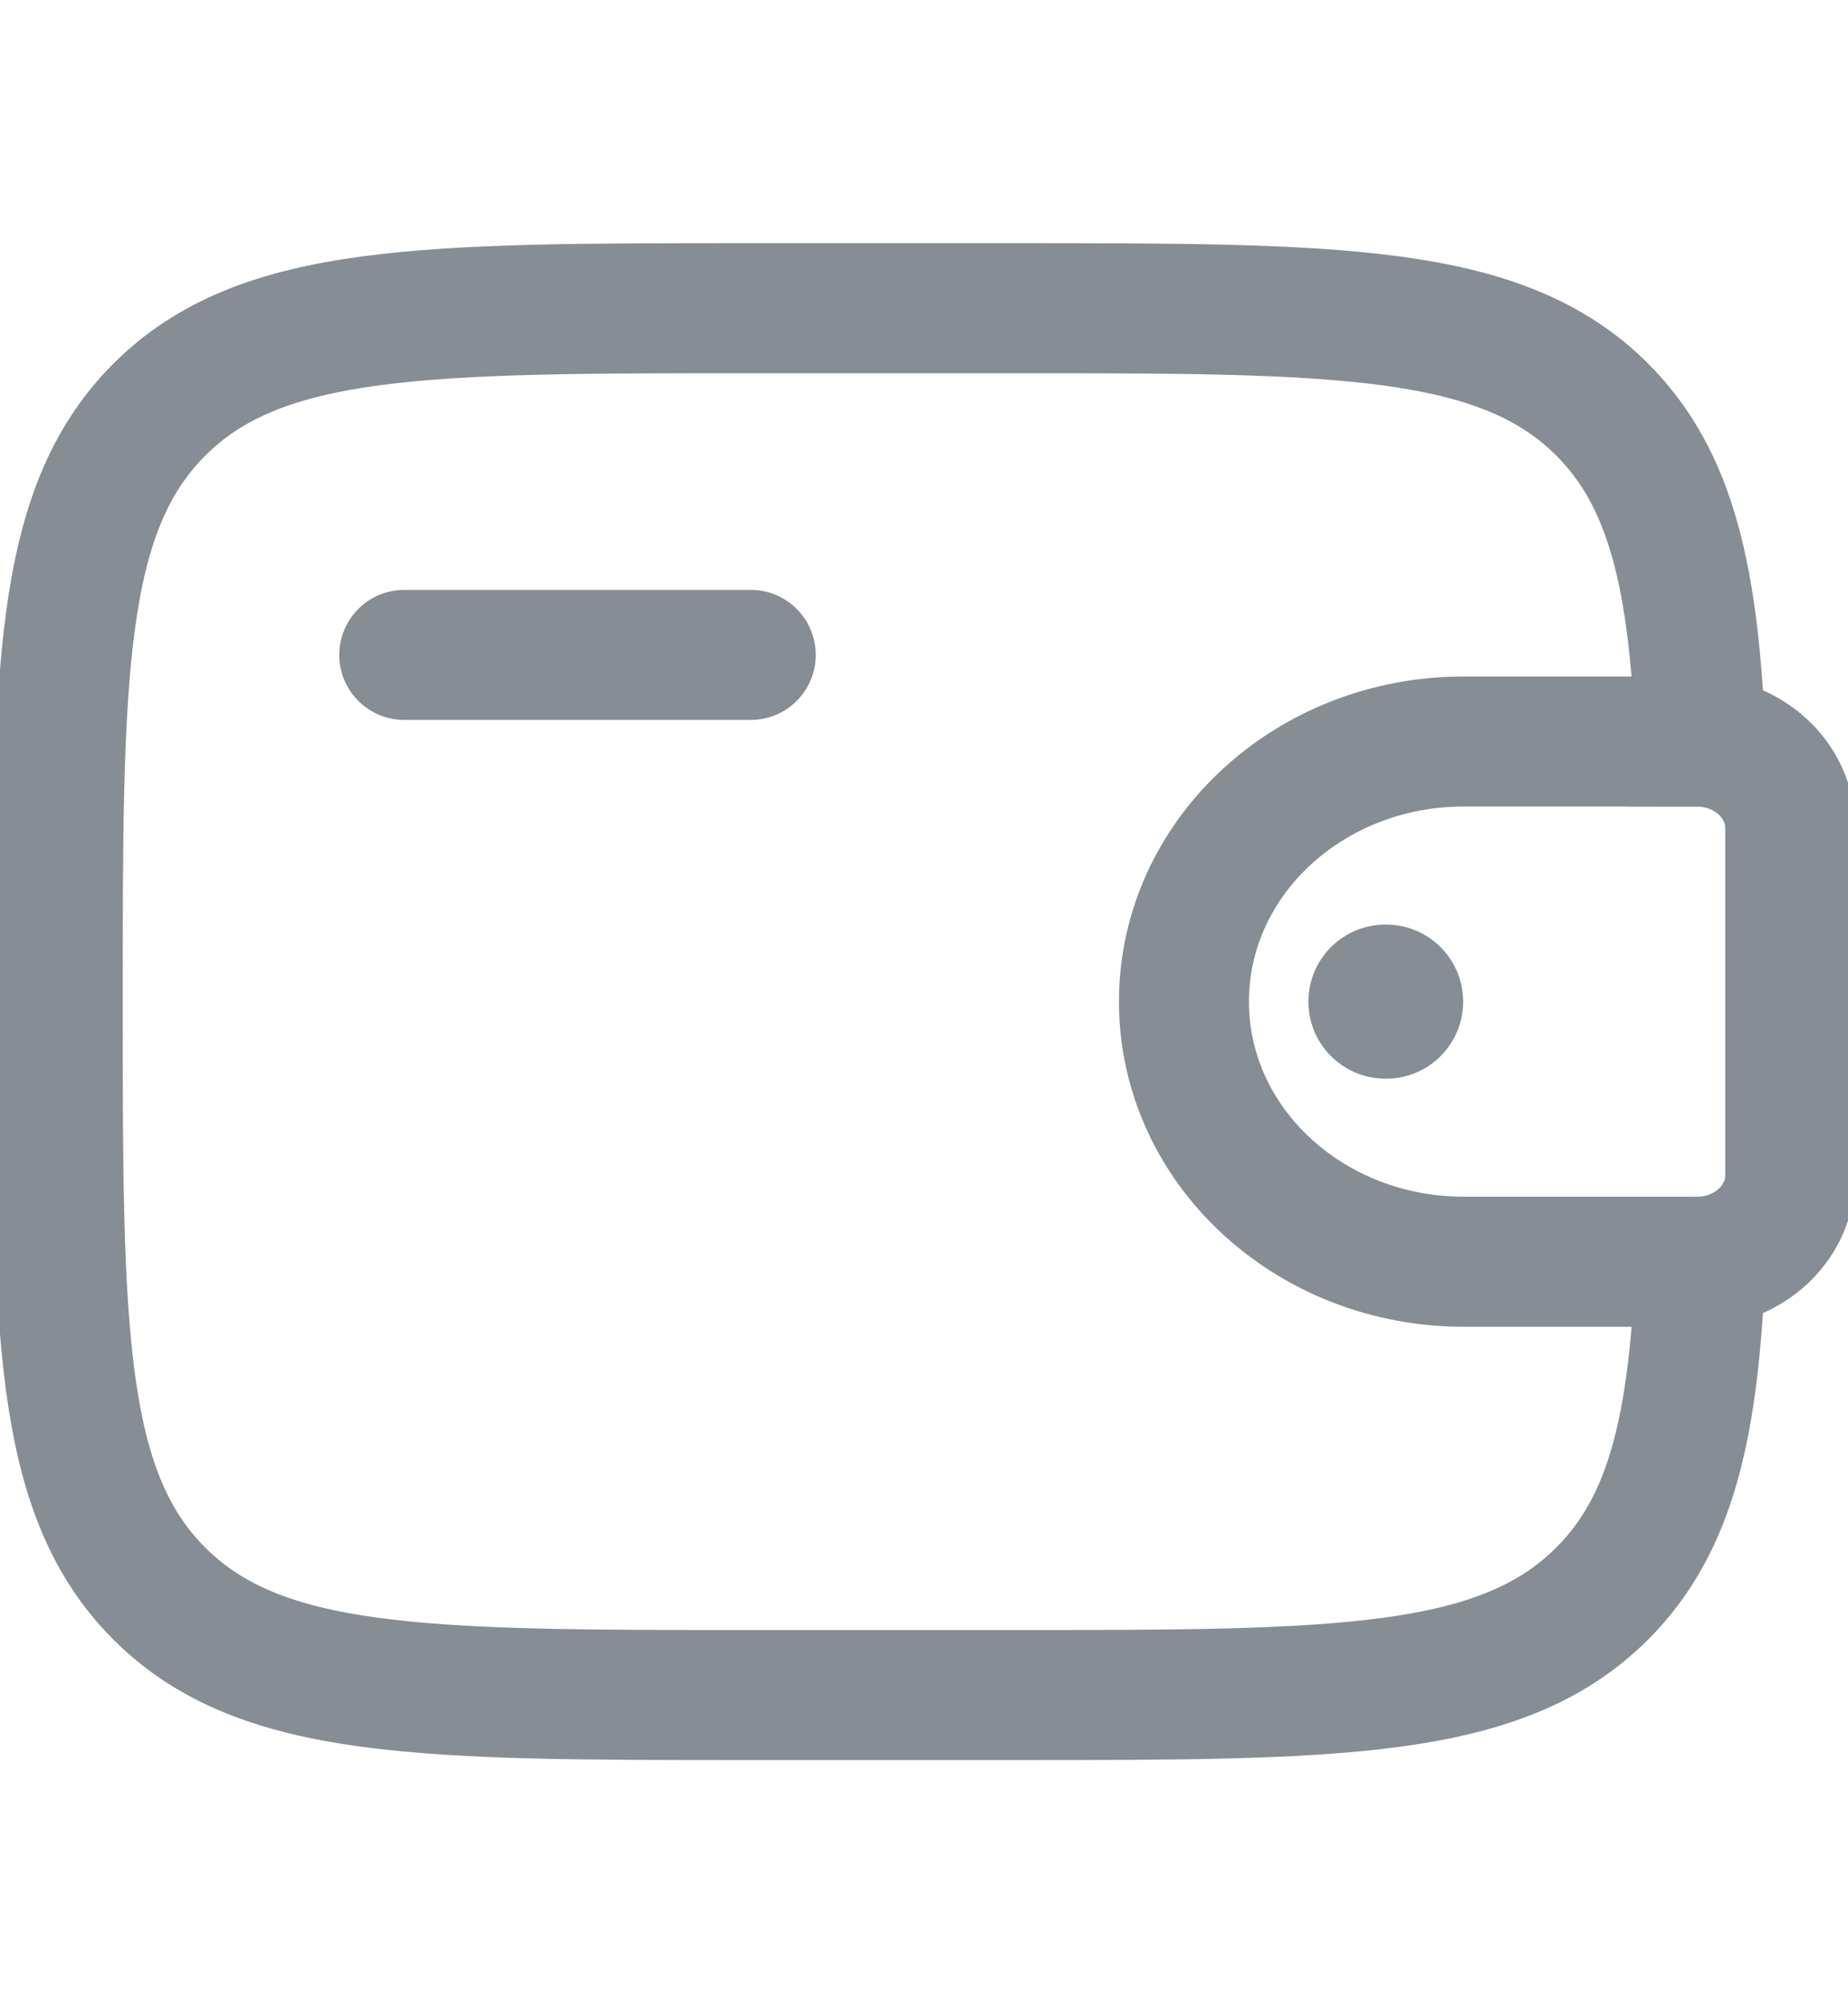 <svg xmlns="http://www.w3.org/2000/svg" width="12" height="13" fill="none" viewBox="0 0 12 13">
  <g stroke="#868D94" clip-path="url(#a)">
    <path stroke-linecap="round" stroke-linejoin="round" stroke-width=".844" d="M2.625 4.25h2.25"/>
    <path stroke-width=".844" d="M10.969 4.812H9.505c-1.004 0-1.817.755-1.817 1.688s.814 1.688 1.817 1.688h1.464c.047 0 .07 0 .09-.001.303-.018.545-.243.565-.524.001-.018.001-.04.001-.084V5.422c0-.043 0-.065-.001-.084-.02-.282-.262-.506-.565-.524-.02-.001-.043-.001-.09-.001Z"/>
    <path stroke-width=".844" d="M11.043 4.812c-.044-1.053-.185-1.699-.639-2.154C9.745 2 8.684 2 6.562 2H4.875c-2.121 0-3.182 0-3.841.659C.375 3.318.375 4.379.375 6.5s0 3.182.659 3.841C1.693 11 2.754 11 4.875 11h1.688c2.121 0 3.182 0 3.841-.659.455-.455.596-1.1.639-2.154"/>
    <path stroke-linecap="round" stroke-linejoin="round" d="M8.996 6.5h.005"/>
  </g>
  <defs>
    <clipPath id="a">
      <path fill="#fff" d="M0 0h12v12H0z" transform="translate(0 .5)"/>
    </clipPath>
  </defs>
</svg>